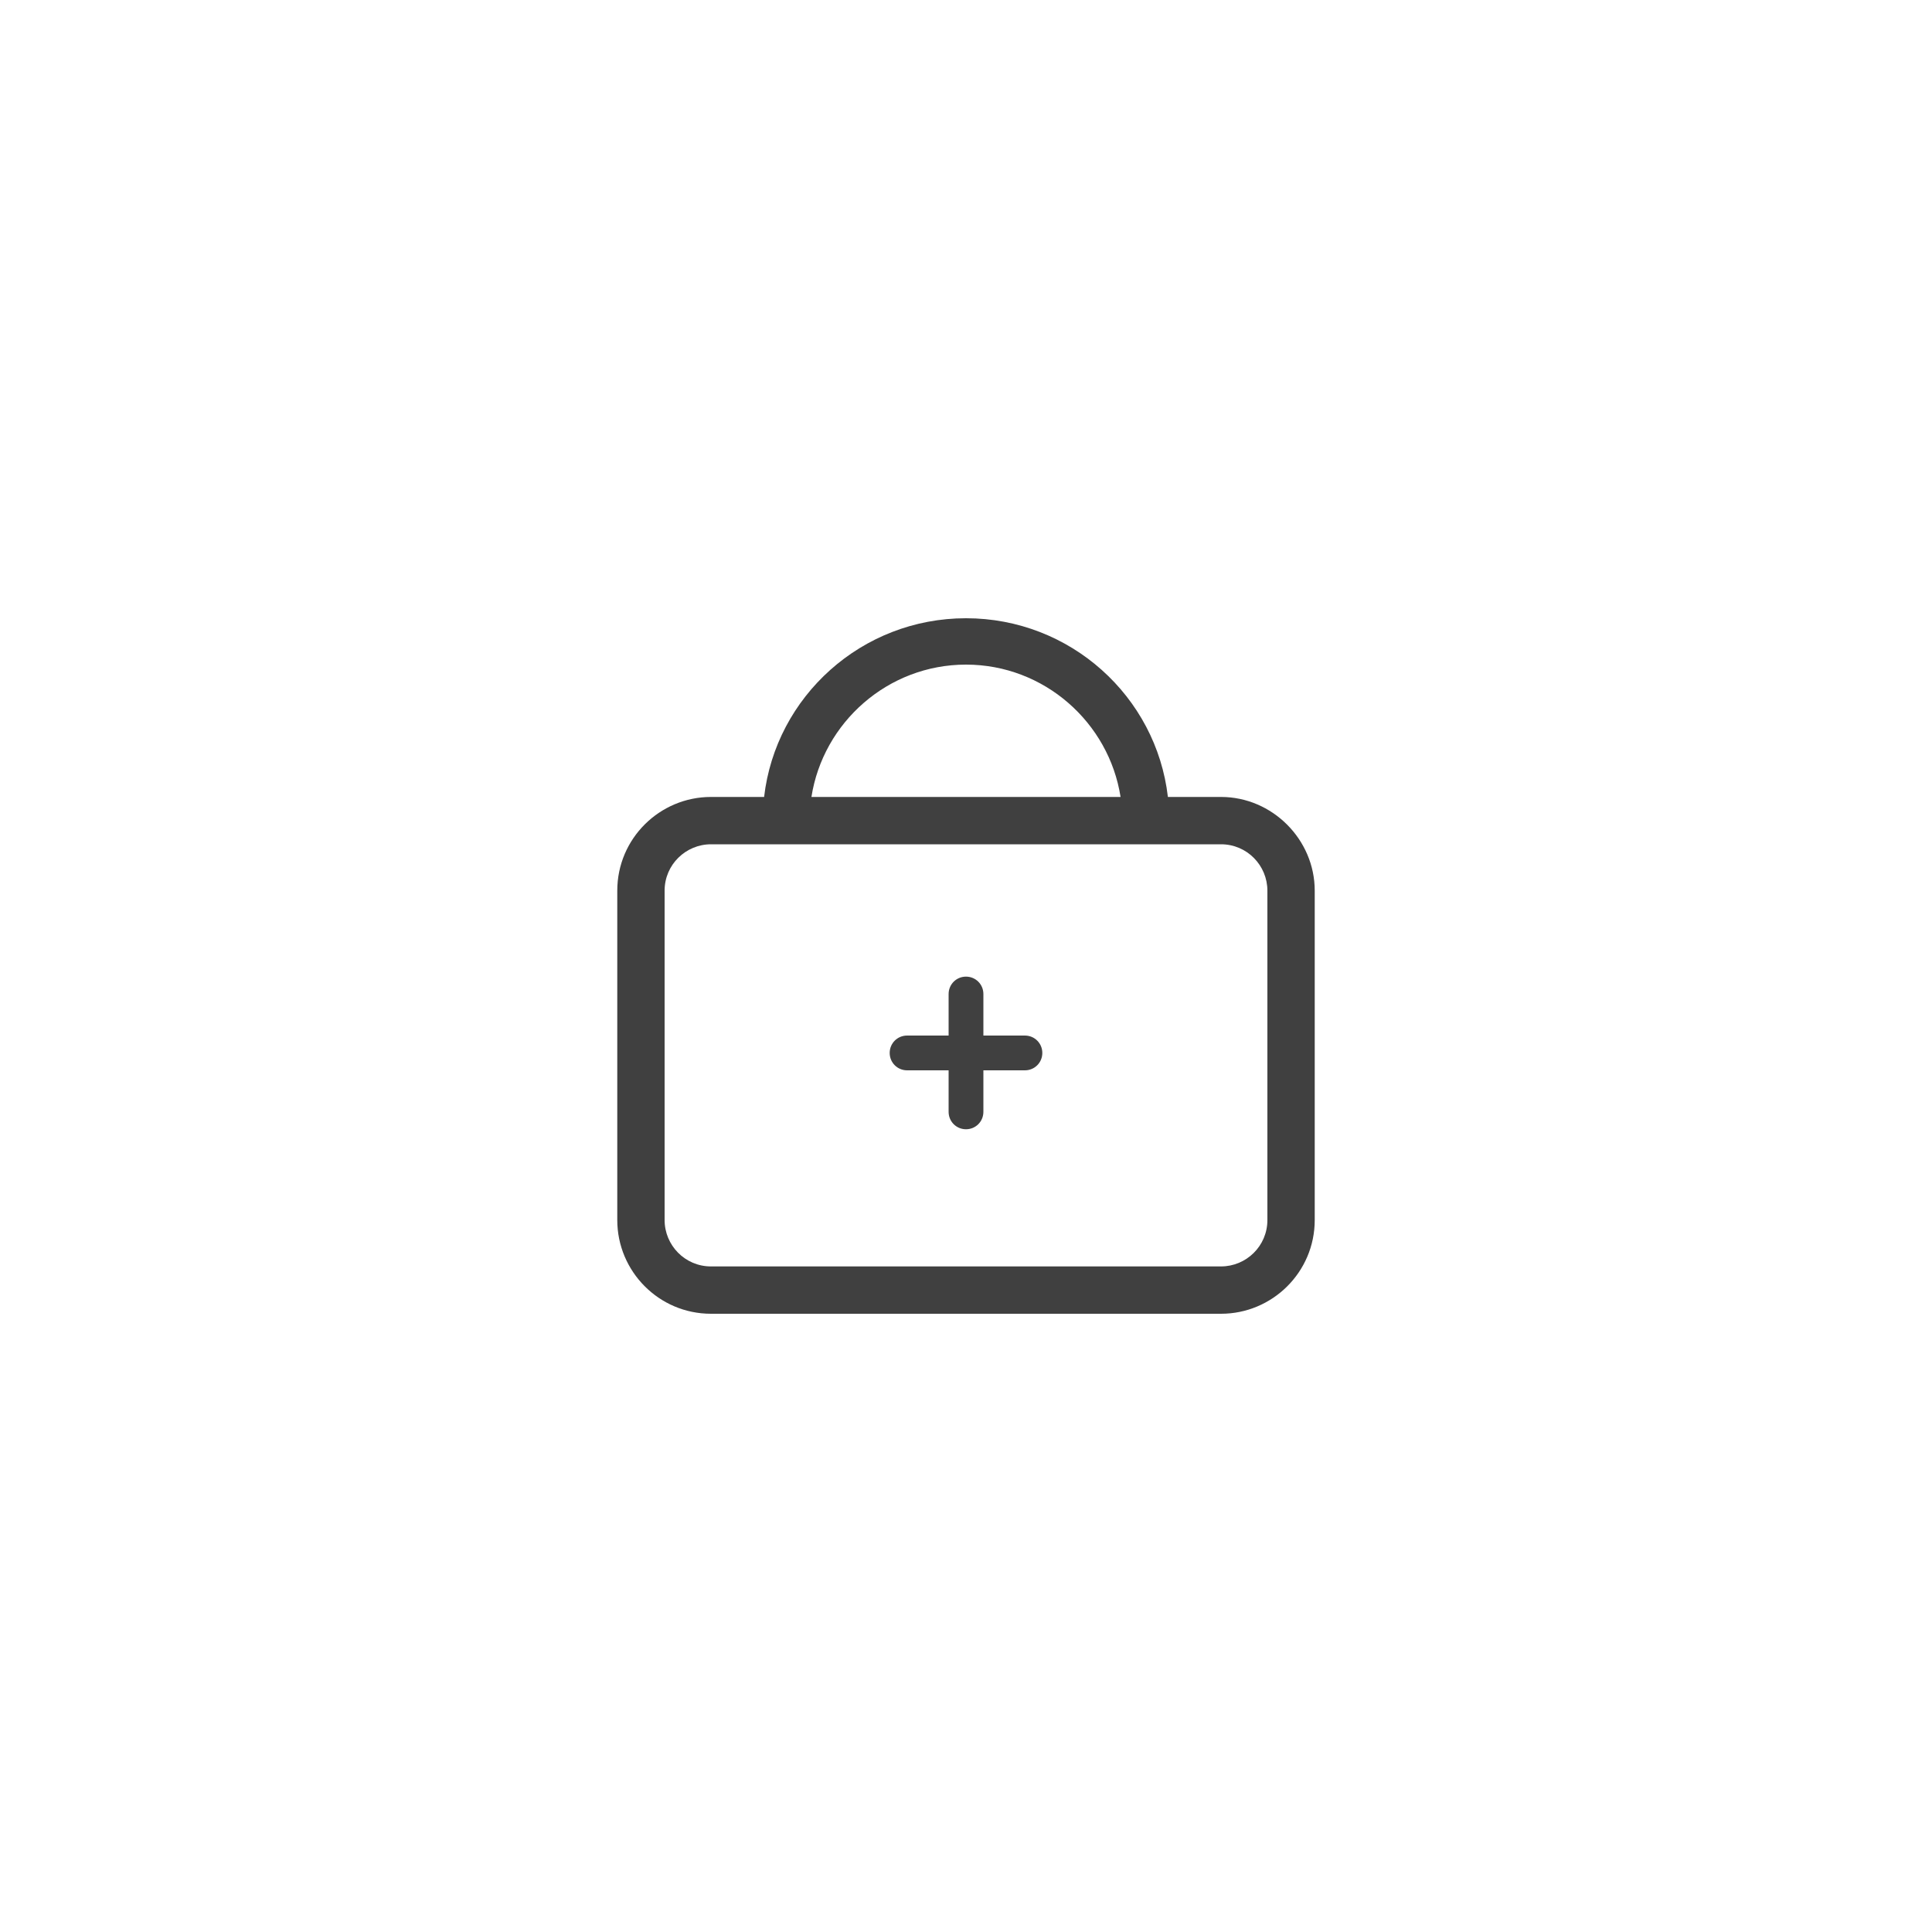 <?xml version="1.0" encoding="utf-8"?>
<!-- Generator: Adobe Illustrator 21.1.0, SVG Export Plug-In . SVG Version: 6.00 Build 0)  -->
<svg version="1.1" id="Layer_1" xmlns="http://www.w3.org/2000/svg" xmlns:xlink="http://www.w3.org/1999/xlink" x="0px" y="0px"
	 viewBox="0 0 200 200" style="enable-background:new 0 0 200 200;" xml:space="preserve">
<style type="text/css">
	.st0{fill:#404040;}
</style>
<g>
	<path class="st0" d="M126.4,82.5h-5.5C119.7,72.1,110.8,64,100,64s-19.7,8.1-20.9,18.5h-5.5c-5.3,0-9.7,4.3-9.7,9.7v34.1
		c0,5.3,4.3,9.7,9.7,9.7h52.8c5.3,0,9.7-4.3,9.7-9.7V92.2C136.1,86.9,131.7,82.5,126.4,82.5z M100,68.8c8.1,0,14.8,6,16,13.7H84
		C85.2,74.8,91.9,68.8,100,68.8z M131.2,126.3c0,2.7-2.2,4.8-4.8,4.8H73.6c-2.7,0-4.8-2.2-4.8-4.8V92.2c0-2.7,2.2-4.8,4.8-4.8h52.8
		c2.7,0,4.8,2.2,4.8,4.8V126.3z"/>
	<path class="st0" d="M106.1,107.2C106.1,107.2,106.1,107.2,106.1,107.2l-4.3,0l0-4.3c0-1-0.8-1.8-1.8-1.8c0,0,0,0,0,0
		c-1,0-1.8,0.8-1.8,1.8l0,4.3l-4.3,0c-1,0-1.8,0.8-1.8,1.8c0,1,0.8,1.8,1.8,1.8c0,0,0,0,0,0l4.3,0l0,4.3c0,1,0.8,1.8,1.8,1.8
		c0,0,0,0,0,0c1,0,1.8-0.8,1.8-1.8l0-4.3l4.3,0c1,0,1.8-0.8,1.8-1.8C107.9,108,107.1,107.2,106.1,107.2z"/>
</g>
</svg>

